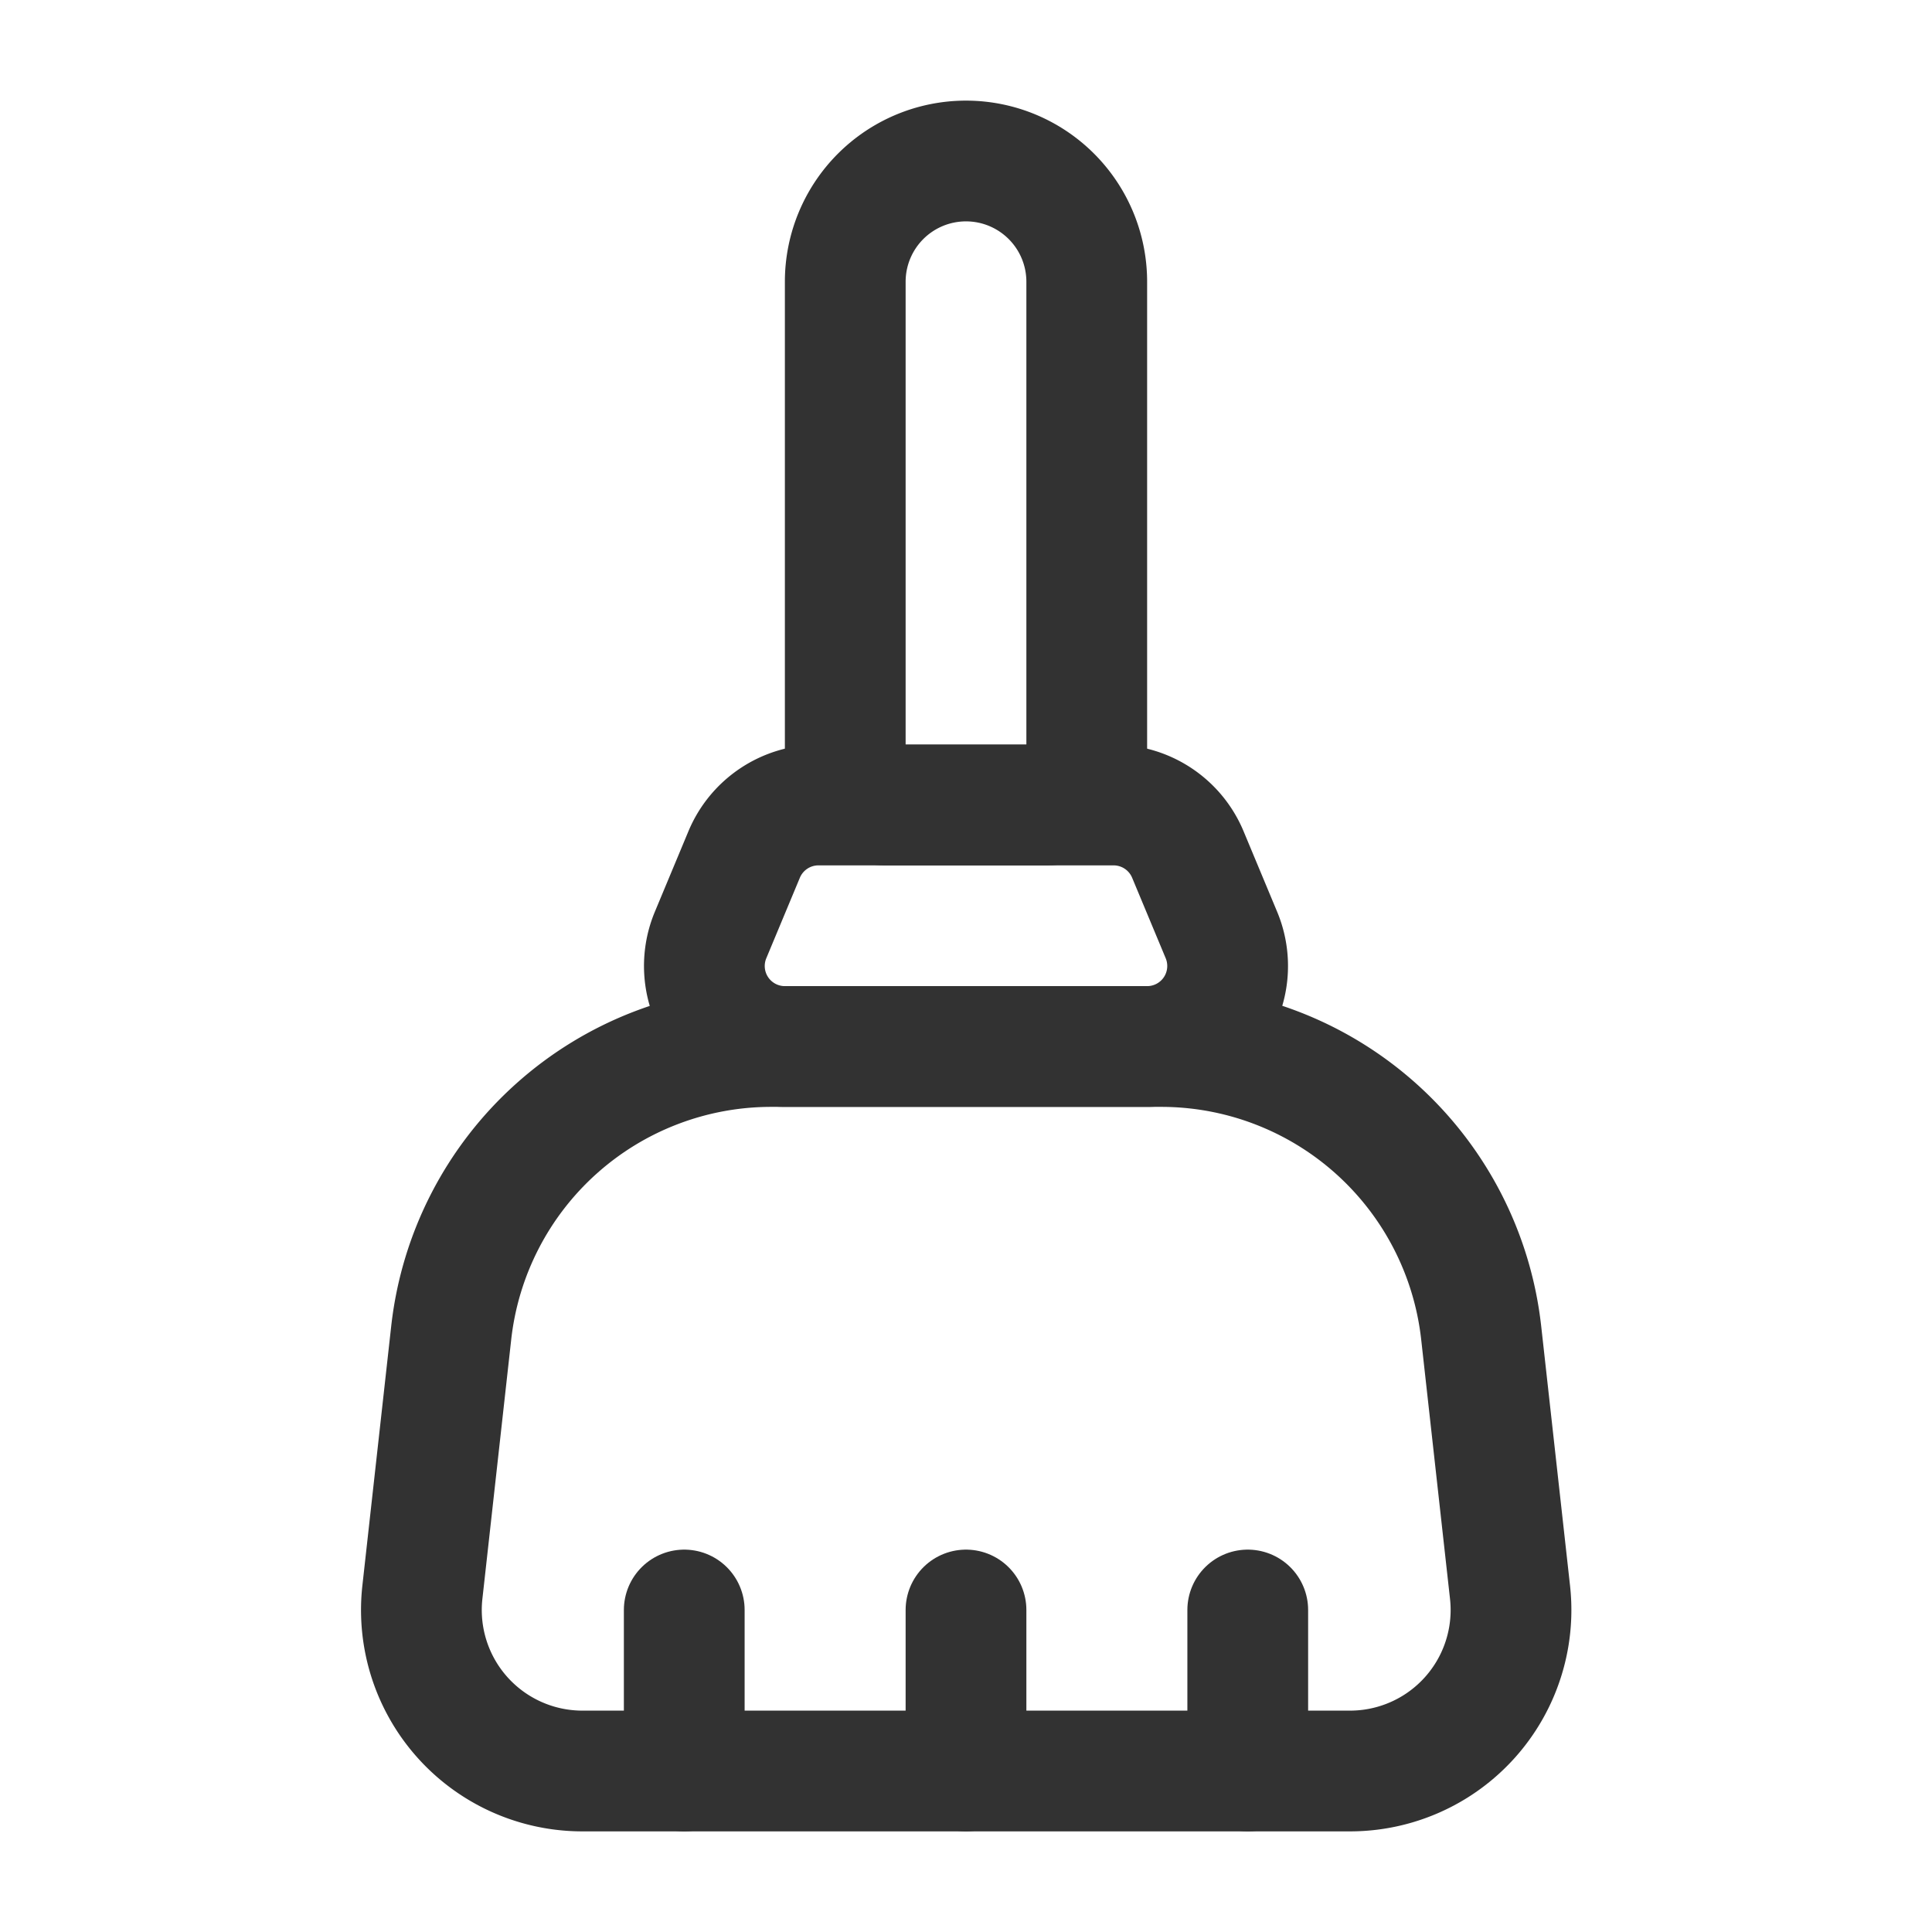 <svg id="Layer_3" data-name="Layer 3" xmlns="http://www.w3.org/2000/svg" viewBox="0 0 24 24"><title>broom</title><line x1="8.5" y1="22" x2="8.5" y2="20" fill="none" stroke="#323232" stroke-linecap="round" stroke-linejoin="round" stroke-width="1.5"/><line x1="15.5" y1="22" x2="15.5" y2="20" fill="none" stroke="#323232" stroke-linecap="round" stroke-linejoin="round" stroke-width="1.5"/><path d="M16.765,22H7.235a2,2,0,0,1-1.988-2.221l.358-3.221A4,4,0,0,1,9.58,13h4.84A4,4,0,0,1,18.4,16.558l.358,3.221A2,2,0,0,1,16.765,22Z" fill="none" stroke="#323232" stroke-linecap="round" stroke-linejoin="round" stroke-width="1.5"/><path d="M12,2h0a1.5,1.5,0,0,1,1.5,1.5v6a.5.5,0,0,1-.5.5H11a.5.5,0,0,1-.5-.5v-6A1.5,1.5,0,0,1,12,2Z" fill="none" stroke="#323232" stroke-linecap="round" stroke-linejoin="round" stroke-width="1.5"/><path d="M14.25,13H9.75a1,1,0,0,1-.923-1.385l.417-1A1,1,0,0,1,10.167,10h3.666a1,1,0,0,1,.923.615l.417,1A1,1,0,0,1,14.25,13Z" fill="none" stroke="#323232" stroke-linecap="round" stroke-linejoin="round" stroke-width="1.5"/><line x1="12" y1="22" x2="12" y2="20" fill="none" stroke="#323232" stroke-linecap="round" stroke-linejoin="round" stroke-width="1.5"/><rect width="24" height="24" fill="none"/></svg>